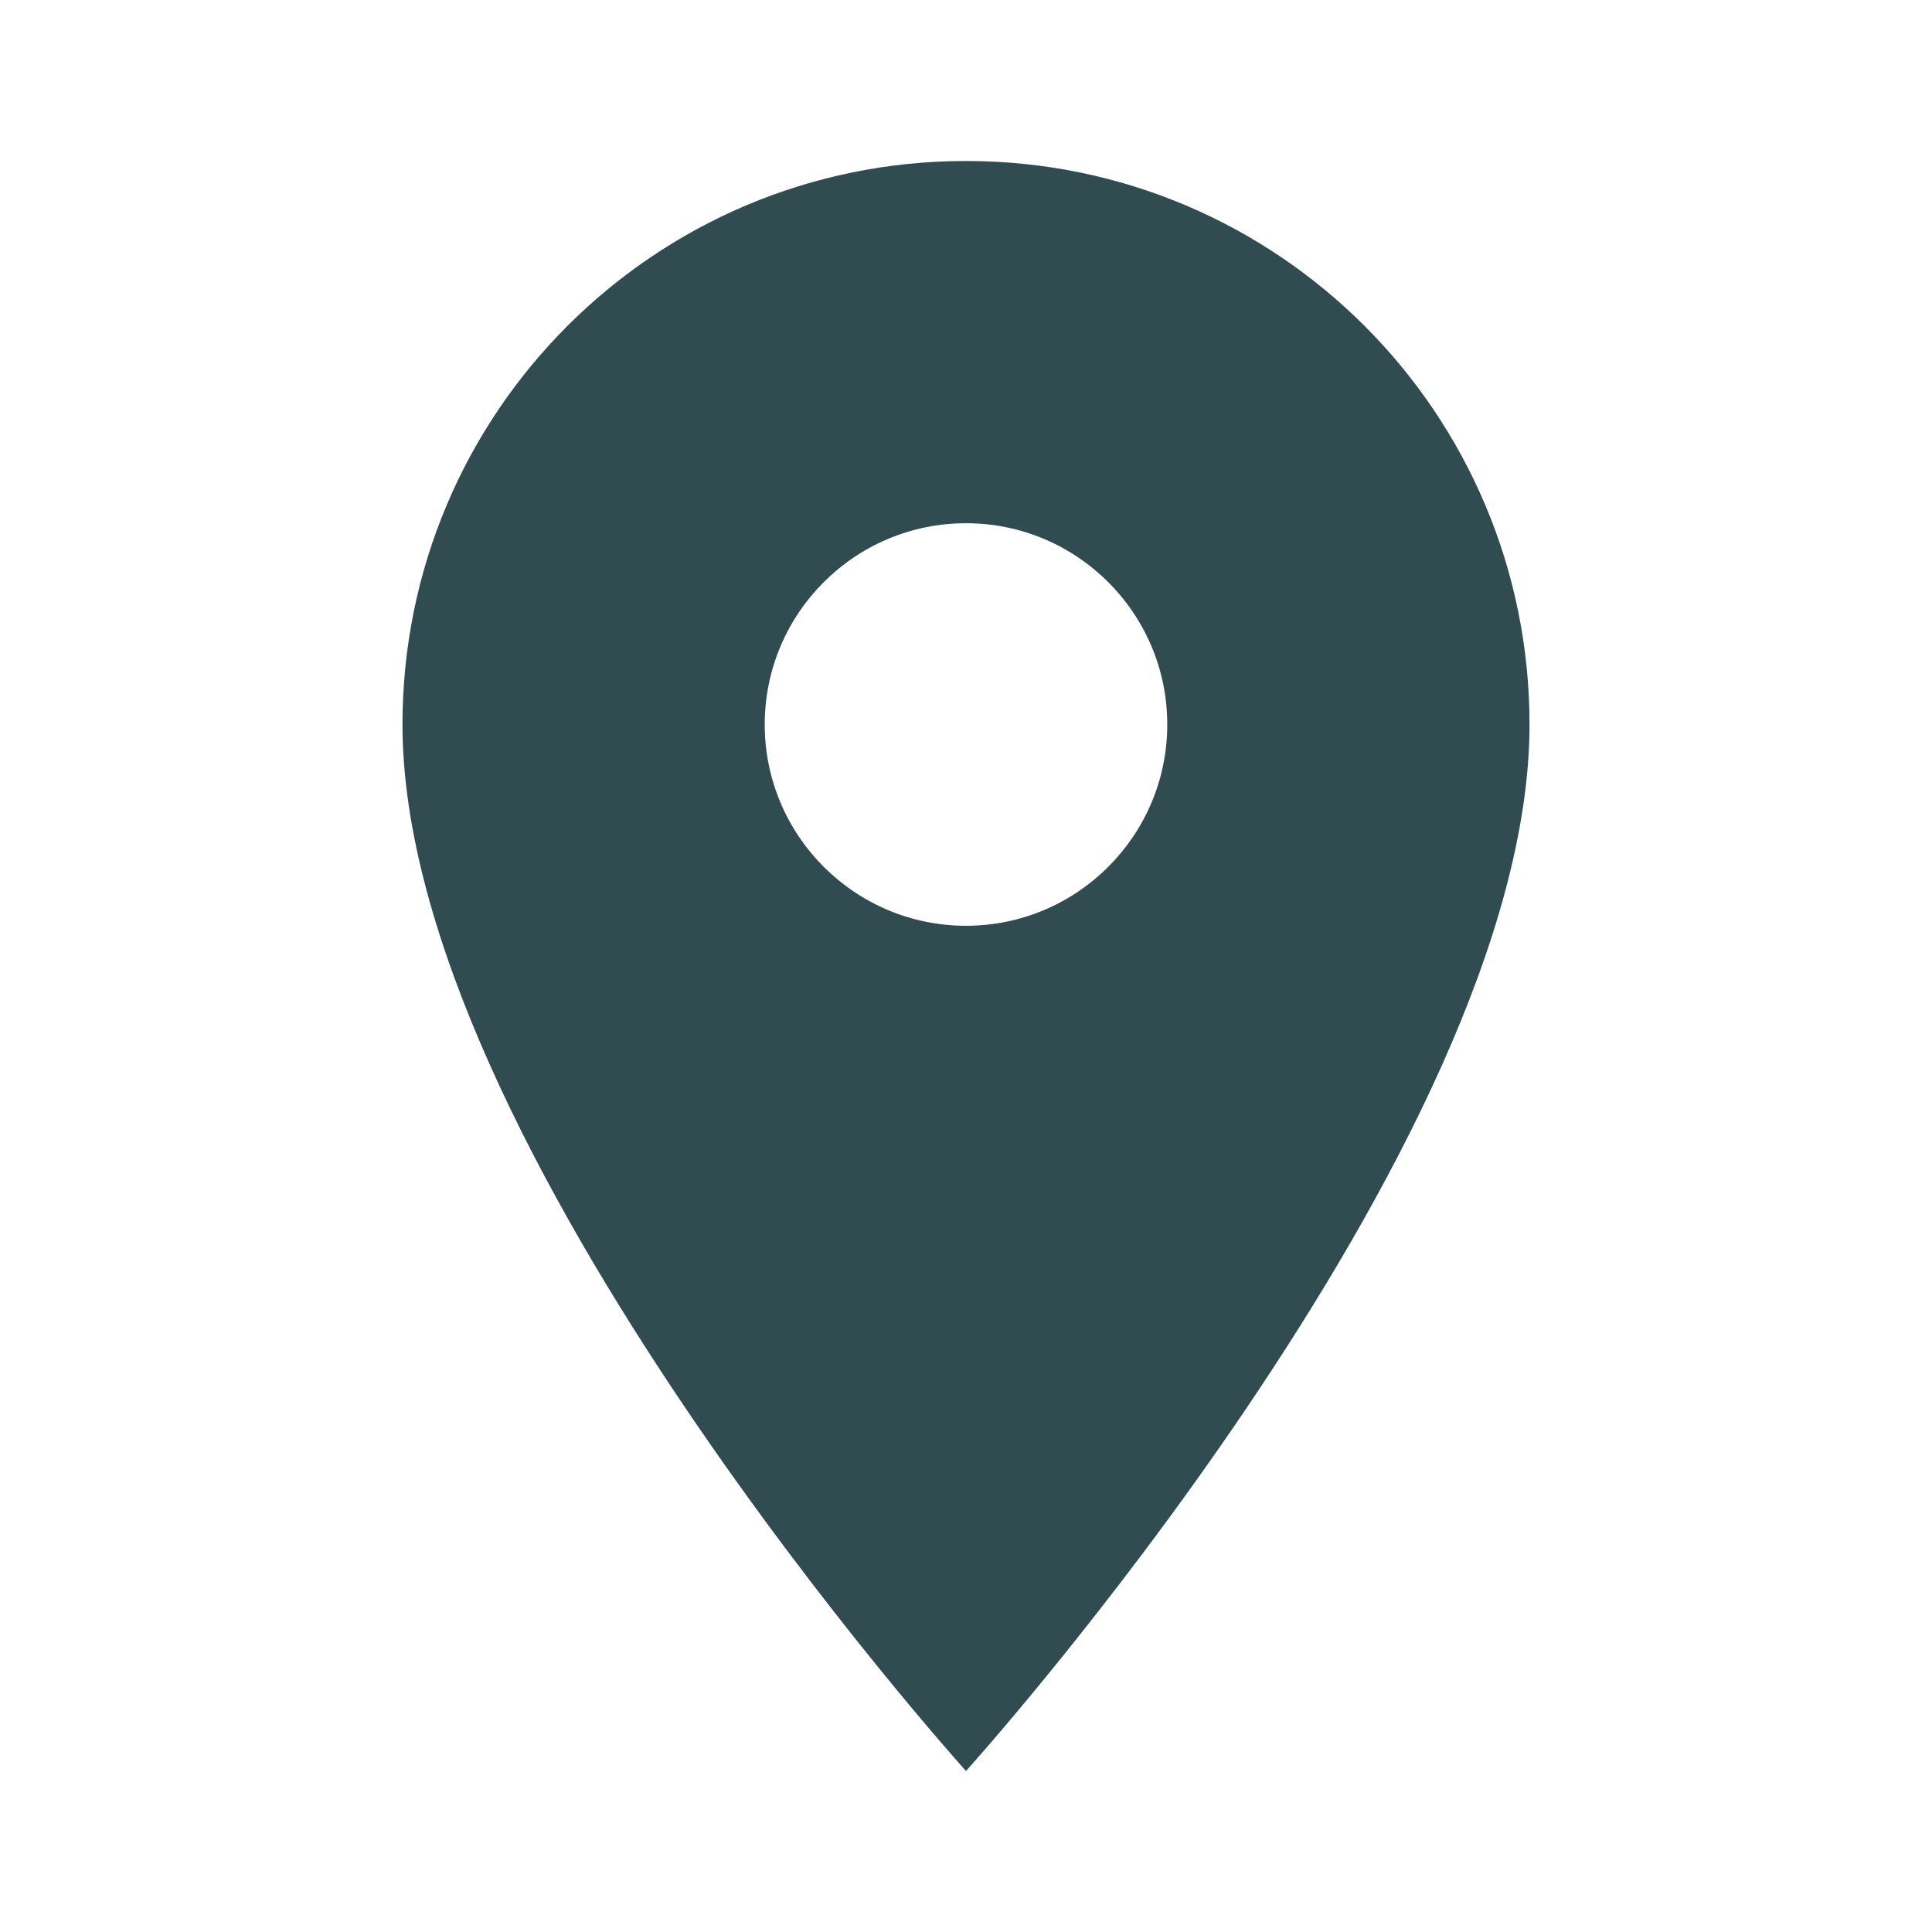 <svg width="34" height="34" viewBox="0 0 34 34" fill="none" xmlns="http://www.w3.org/2000/svg">
<path d="M17 2.833C11.517 2.833 7.083 7.268 7.083 12.75C7.083 20.188 17 31.167 17 31.167C17 31.167 26.917 20.188 26.917 12.75C26.917 7.268 22.482 2.833 17 2.833ZM17 16.292C15.045 16.292 13.458 14.705 13.458 12.75C13.458 10.795 15.045 9.208 17 9.208C18.955 9.208 20.542 10.795 20.542 12.75C20.542 14.705 18.955 16.292 17 16.292Z" fill="#304C50"/>
</svg>
